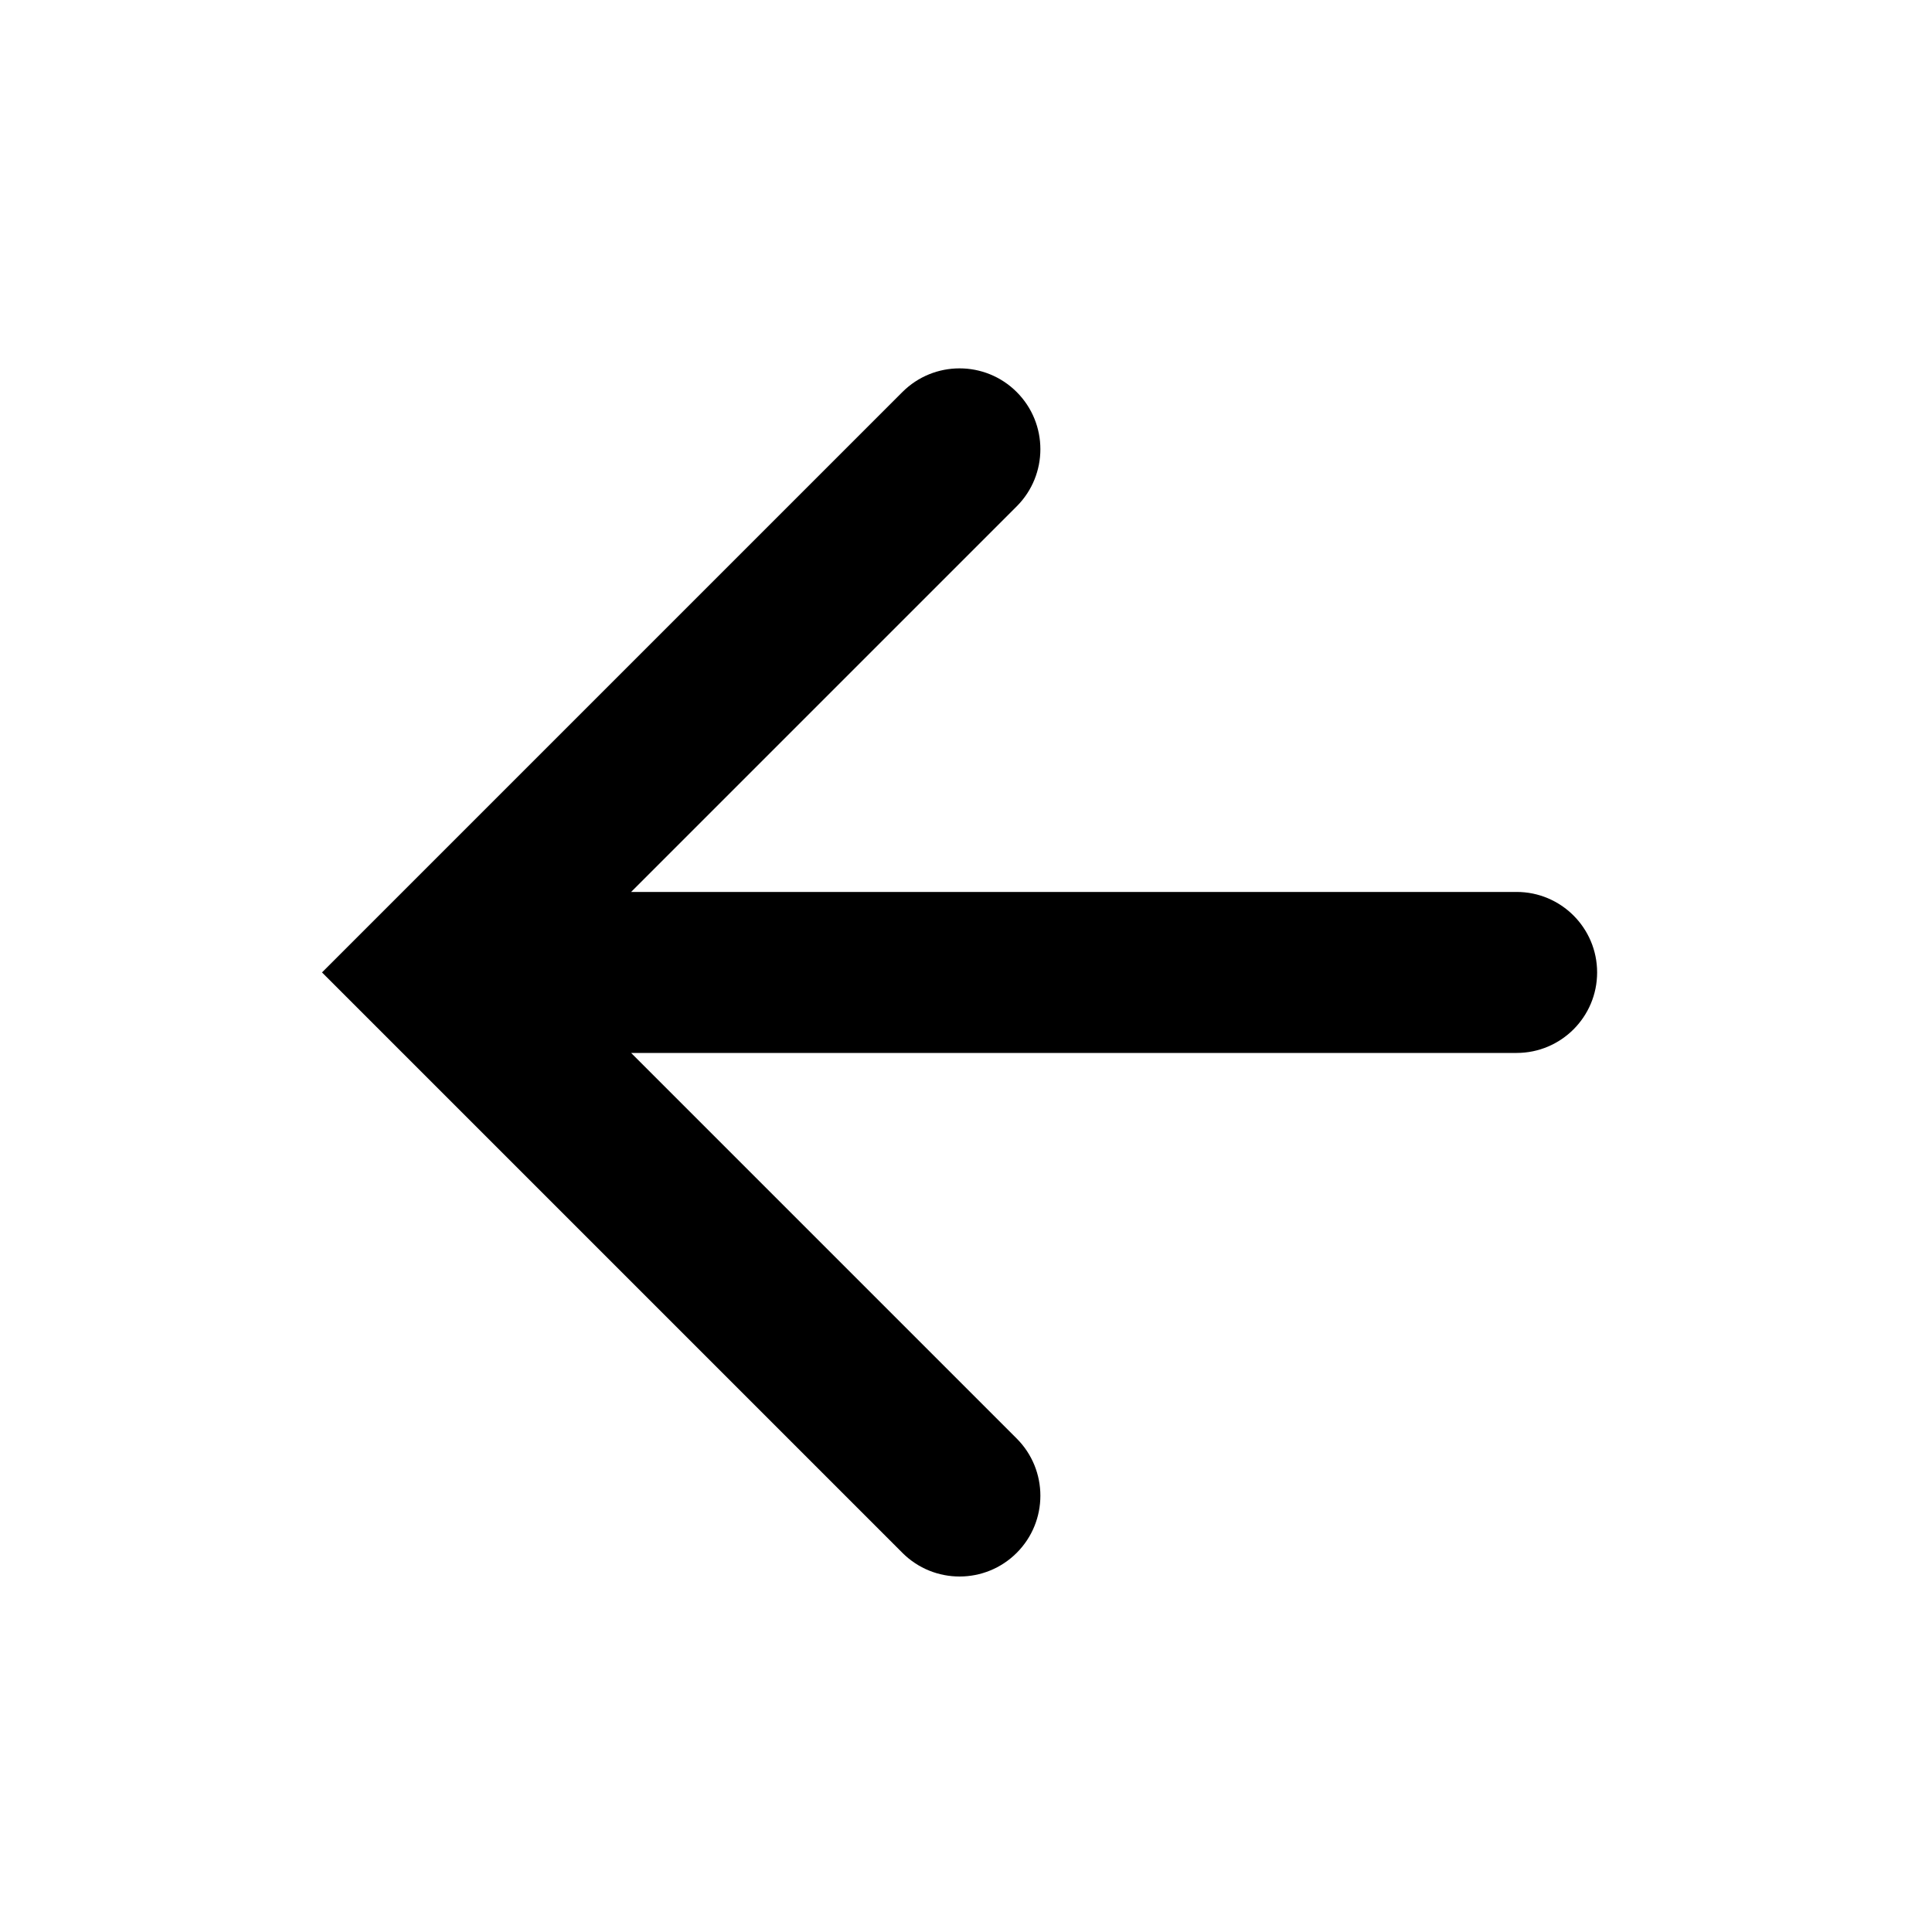 <svg width="24" height="24" viewBox="0 0 24 24" fill="none" xmlns="http://www.w3.org/2000/svg">
    <path d="M18.84 11.08C19.392 11.08 19.84 11.528 19.84 12.08C19.84 12.632 19.392 13.08 18.84 13.08H7.84L12.63 17.87C13.022 18.262 13.022 18.898 12.63 19.29C12.238 19.682 11.602 19.682 11.21 19.29L4 12.08L11.21 4.87C11.602 4.478 12.238 4.478 12.63 4.87C13.022 5.262 13.022 5.898 12.63 6.29L7.84 11.08H18.84Z" fill="currentColor" />
</svg>
    